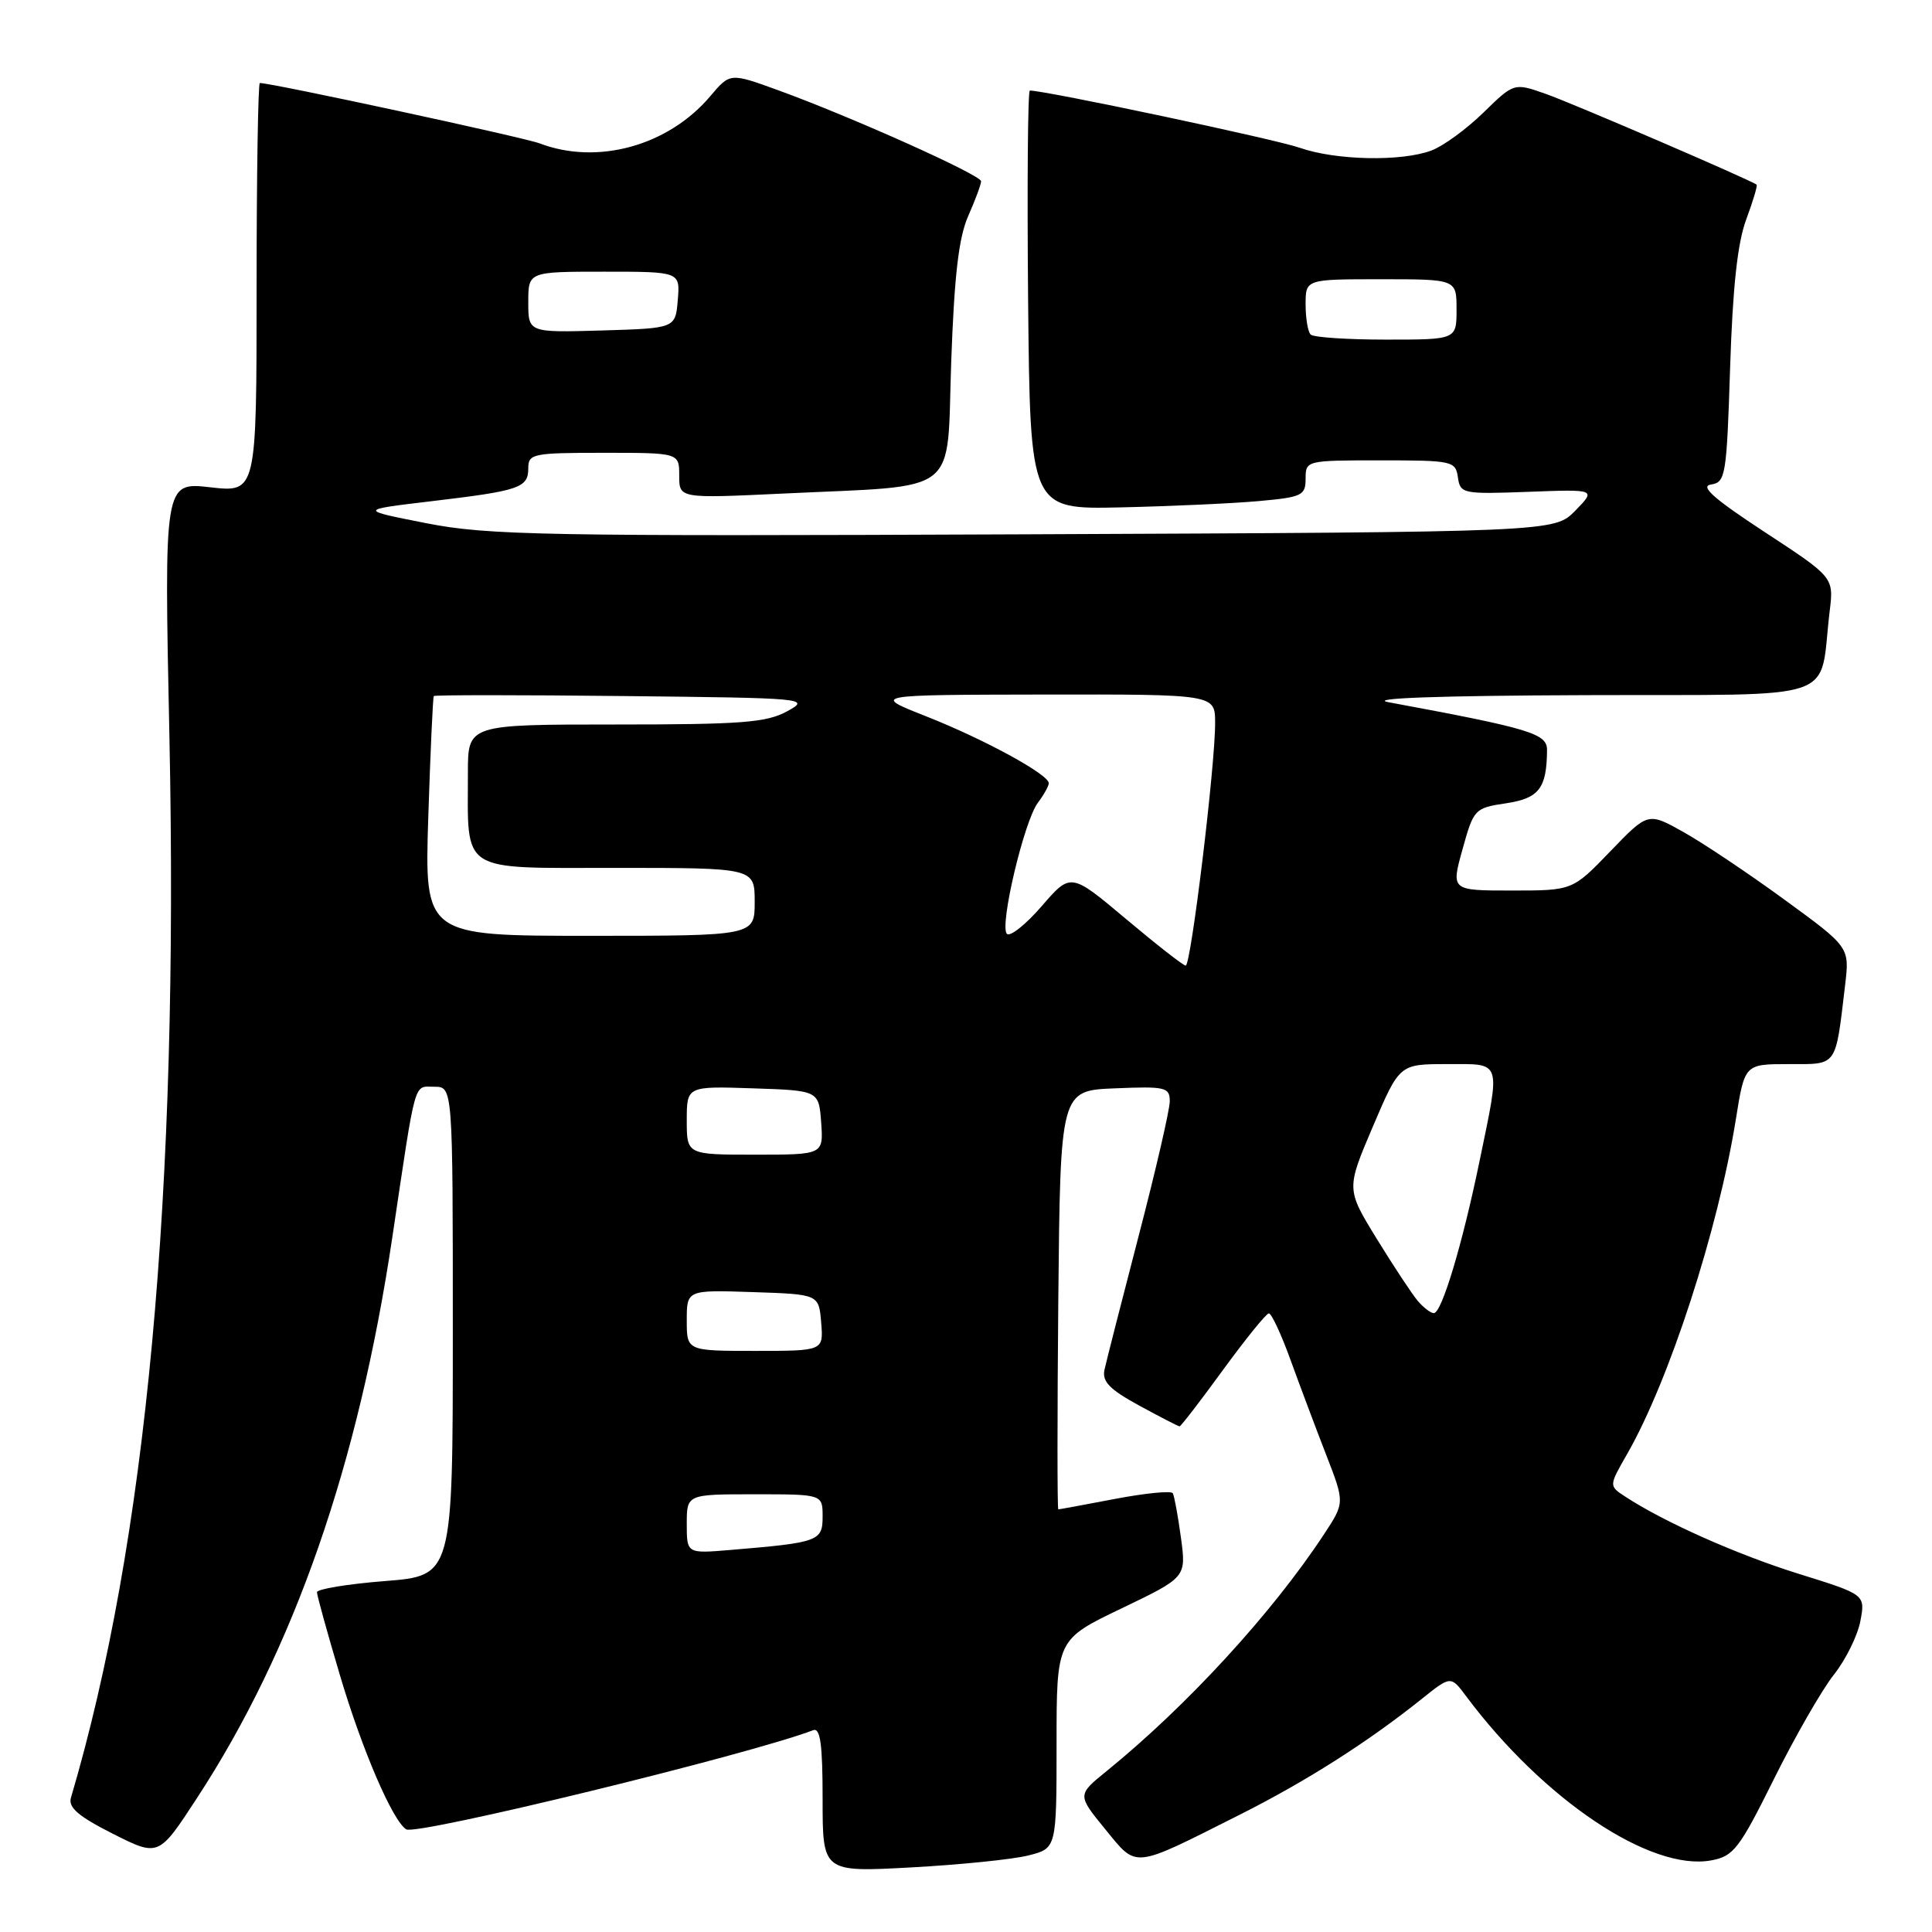 <?xml version="1.0" encoding="UTF-8" standalone="no"?>
<!DOCTYPE svg PUBLIC "-//W3C//DTD SVG 1.1//EN" "http://www.w3.org/Graphics/SVG/1.1/DTD/svg11.dtd" >
<svg xmlns="http://www.w3.org/2000/svg" xmlns:xlink="http://www.w3.org/1999/xlink" version="1.1" viewBox="0 0 256 256">
 <g >
 <path fill="currentColor"
d=" M 136.25 245.86 C 140.00 244.92 140.00 244.92 140.00 231.09 C 140.00 217.25 140.00 217.25 148.59 213.13 C 157.19 209.00 157.19 209.00 156.48 203.75 C 156.09 200.86 155.60 198.21 155.40 197.86 C 155.19 197.51 151.76 197.85 147.76 198.61 C 143.77 199.37 140.38 200.00 140.23 200.00 C 140.09 200.00 140.09 187.51 140.23 172.25 C 140.50 144.50 140.50 144.50 147.75 144.21 C 154.45 143.93 155.00 144.07 155.00 145.93 C 155.00 147.04 153.15 155.04 150.89 163.72 C 148.63 172.40 146.59 180.40 146.35 181.50 C 146.01 183.06 147.03 184.11 150.96 186.25 C 153.73 187.76 156.14 189.00 156.30 189.00 C 156.47 189.00 159.06 185.64 162.05 181.53 C 165.05 177.42 167.78 174.04 168.13 174.03 C 168.47 174.01 169.78 176.81 171.02 180.25 C 172.27 183.69 174.39 189.34 175.74 192.81 C 178.19 199.12 178.19 199.12 175.43 203.31 C 168.59 213.71 157.30 226.02 146.62 234.69 C 142.74 237.84 142.74 237.84 146.44 242.37 C 150.74 247.61 149.90 247.69 164.27 240.46 C 173.09 236.02 181.22 230.85 188.37 225.13 C 192.24 222.03 192.24 222.03 194.28 224.77 C 204.53 238.48 218.73 247.99 226.75 246.51 C 229.71 245.96 230.46 244.99 235.07 235.70 C 237.86 230.09 241.43 223.88 243.00 221.90 C 244.57 219.92 246.15 216.72 246.51 214.79 C 247.17 211.29 247.17 211.29 238.34 208.54 C 230.17 205.99 220.51 201.69 215.34 198.30 C 213.18 196.89 213.18 196.89 215.59 192.69 C 221.17 182.97 227.66 162.99 230.02 148.25 C 231.18 141.00 231.18 141.00 237.01 141.00 C 243.54 141.00 243.18 141.51 244.49 130.50 C 245.08 125.50 245.08 125.50 236.41 119.18 C 231.64 115.70 225.63 111.68 223.05 110.24 C 218.37 107.62 218.37 107.62 213.37 112.81 C 208.37 118.00 208.37 118.00 200.32 118.00 C 192.27 118.00 192.27 118.00 193.79 112.54 C 195.27 107.20 195.40 107.06 199.56 106.44 C 203.94 105.78 204.95 104.46 204.99 99.38 C 205.00 97.20 202.77 96.53 184.00 93.05 C 181.12 92.52 190.52 92.18 210.14 92.11 C 244.58 91.99 240.96 93.23 242.44 81.00 C 242.99 76.50 242.99 76.50 233.83 70.50 C 227.07 66.07 225.21 64.42 226.72 64.20 C 228.65 63.91 228.79 63.05 229.25 48.70 C 229.59 38.08 230.23 32.17 231.38 29.09 C 232.28 26.67 232.90 24.59 232.76 24.47 C 232.04 23.88 208.46 13.72 204.82 12.44 C 200.62 10.96 200.62 10.96 196.56 14.92 C 194.33 17.10 191.23 19.36 189.68 19.94 C 185.71 21.44 176.97 21.25 172.22 19.58 C 169.04 18.46 138.57 12.00 136.46 12.00 C 136.19 12.00 136.09 24.49 136.23 39.75 C 136.50 67.50 136.50 67.50 148.50 67.23 C 155.10 67.08 163.31 66.71 166.75 66.40 C 172.54 65.88 173.00 65.66 173.00 63.42 C 173.00 61.02 173.09 61.00 182.93 61.00 C 192.47 61.00 192.87 61.09 193.18 63.25 C 193.49 65.42 193.81 65.49 202.50 65.17 C 211.50 64.83 211.50 64.83 208.73 67.67 C 205.96 70.50 205.96 70.50 135.73 70.80 C 71.92 71.07 64.68 70.93 56.50 69.33 C 47.50 67.56 47.50 67.56 57.20 66.41 C 68.89 65.02 70.00 64.64 70.00 62.03 C 70.00 60.12 70.62 60.00 80.00 60.00 C 90.00 60.00 90.00 60.00 90.00 63.03 C 90.00 66.05 90.00 66.05 103.75 65.40 C 127.55 64.26 125.41 65.93 126.04 47.97 C 126.45 36.51 127.03 31.50 128.29 28.63 C 129.23 26.50 130.00 24.43 130.00 24.02 C 130.00 23.19 112.81 15.48 103.12 11.96 C 96.74 9.64 96.74 9.64 94.12 12.74 C 88.56 19.32 79.18 21.92 71.51 19.00 C 69.40 18.20 36.04 11.00 34.43 11.00 C 34.20 11.00 34.00 23.21 34.00 38.13 C 34.00 65.26 34.00 65.26 27.87 64.57 C 21.74 63.87 21.74 63.87 22.45 97.69 C 23.70 158.20 19.42 204.30 9.40 238.21 C 9.02 239.50 10.38 240.67 14.95 242.98 C 21.02 246.04 21.02 246.04 26.09 238.27 C 38.96 218.58 47.50 194.06 51.99 163.91 C 55.17 142.59 54.77 144.00 57.55 144.00 C 60.00 144.00 60.00 144.00 60.00 176.39 C 60.00 208.79 60.00 208.79 51.00 209.50 C 46.05 209.89 42.00 210.56 42.00 210.98 C 42.00 211.40 43.37 216.35 45.05 222.00 C 47.99 231.90 52.03 241.28 53.83 242.40 C 55.20 243.24 99.32 232.49 107.75 229.26 C 108.70 228.90 109.00 231.13 109.00 238.43 C 109.00 248.08 109.00 248.08 120.75 247.44 C 127.21 247.09 134.19 246.38 136.25 245.86 Z  M 91.00 201.93 C 91.00 198.00 91.00 198.00 100.00 198.00 C 109.00 198.00 109.00 198.00 109.00 200.95 C 109.00 204.21 108.50 204.40 96.75 205.38 C 91.00 205.86 91.00 205.86 91.00 201.93 Z  M 91.00 174.96 C 91.00 170.92 91.00 170.92 99.75 171.21 C 108.50 171.50 108.50 171.50 108.81 175.25 C 109.12 179.00 109.12 179.00 100.06 179.00 C 91.00 179.00 91.00 179.00 91.00 174.96 Z  M 187.87 172.39 C 187.12 171.50 184.67 167.80 182.44 164.17 C 178.38 157.56 178.38 157.56 181.91 149.28 C 185.44 141.00 185.44 141.00 191.72 141.00 C 199.09 141.00 198.85 140.27 196.04 153.89 C 193.76 164.93 191.03 174.00 189.99 174.00 C 189.58 174.00 188.63 173.27 187.87 172.39 Z  M 91.00 148.46 C 91.00 143.92 91.00 143.92 99.75 144.21 C 108.50 144.50 108.50 144.50 108.81 148.75 C 109.11 153.00 109.11 153.00 100.06 153.00 C 91.00 153.00 91.00 153.00 91.00 148.46 Z  M 149.19 121.76 C 141.88 115.62 141.88 115.62 138.04 120.06 C 135.93 122.50 133.85 124.16 133.42 123.74 C 132.40 122.74 135.70 108.77 137.53 106.36 C 138.30 105.34 138.95 104.18 138.97 103.79 C 139.02 102.65 130.46 97.97 122.70 94.91 C 115.50 92.07 115.50 92.07 138.25 92.03 C 161.00 92.00 161.00 92.00 161.01 95.75 C 161.04 101.37 157.80 128.01 157.11 127.95 C 156.77 127.93 153.21 125.14 149.19 121.76 Z  M 56.75 108.25 C 57.03 99.59 57.36 92.38 57.48 92.23 C 57.60 92.08 68.91 92.08 82.60 92.23 C 106.94 92.49 107.43 92.54 104.30 94.25 C 101.56 95.75 98.28 96.00 81.55 96.00 C 62.00 96.00 62.00 96.00 62.00 102.38 C 62.00 115.83 60.70 115.00 81.62 115.00 C 100.00 115.00 100.00 115.00 100.00 119.50 C 100.00 124.00 100.00 124.00 78.12 124.00 C 56.25 124.00 56.25 124.00 56.75 108.25 Z  M 173.67 44.33 C 173.30 43.97 173.00 42.17 173.00 40.33 C 173.00 37.00 173.00 37.00 183.00 37.00 C 193.00 37.00 193.00 37.00 193.00 41.00 C 193.00 45.00 193.00 45.00 183.67 45.00 C 178.53 45.00 174.03 44.70 173.67 44.33 Z  M 70.00 40.04 C 70.00 36.00 70.00 36.00 80.06 36.00 C 90.12 36.00 90.12 36.00 89.81 39.75 C 89.50 43.50 89.50 43.50 79.75 43.79 C 70.00 44.07 70.00 44.07 70.00 40.04 Z "/>
</g>
</svg>